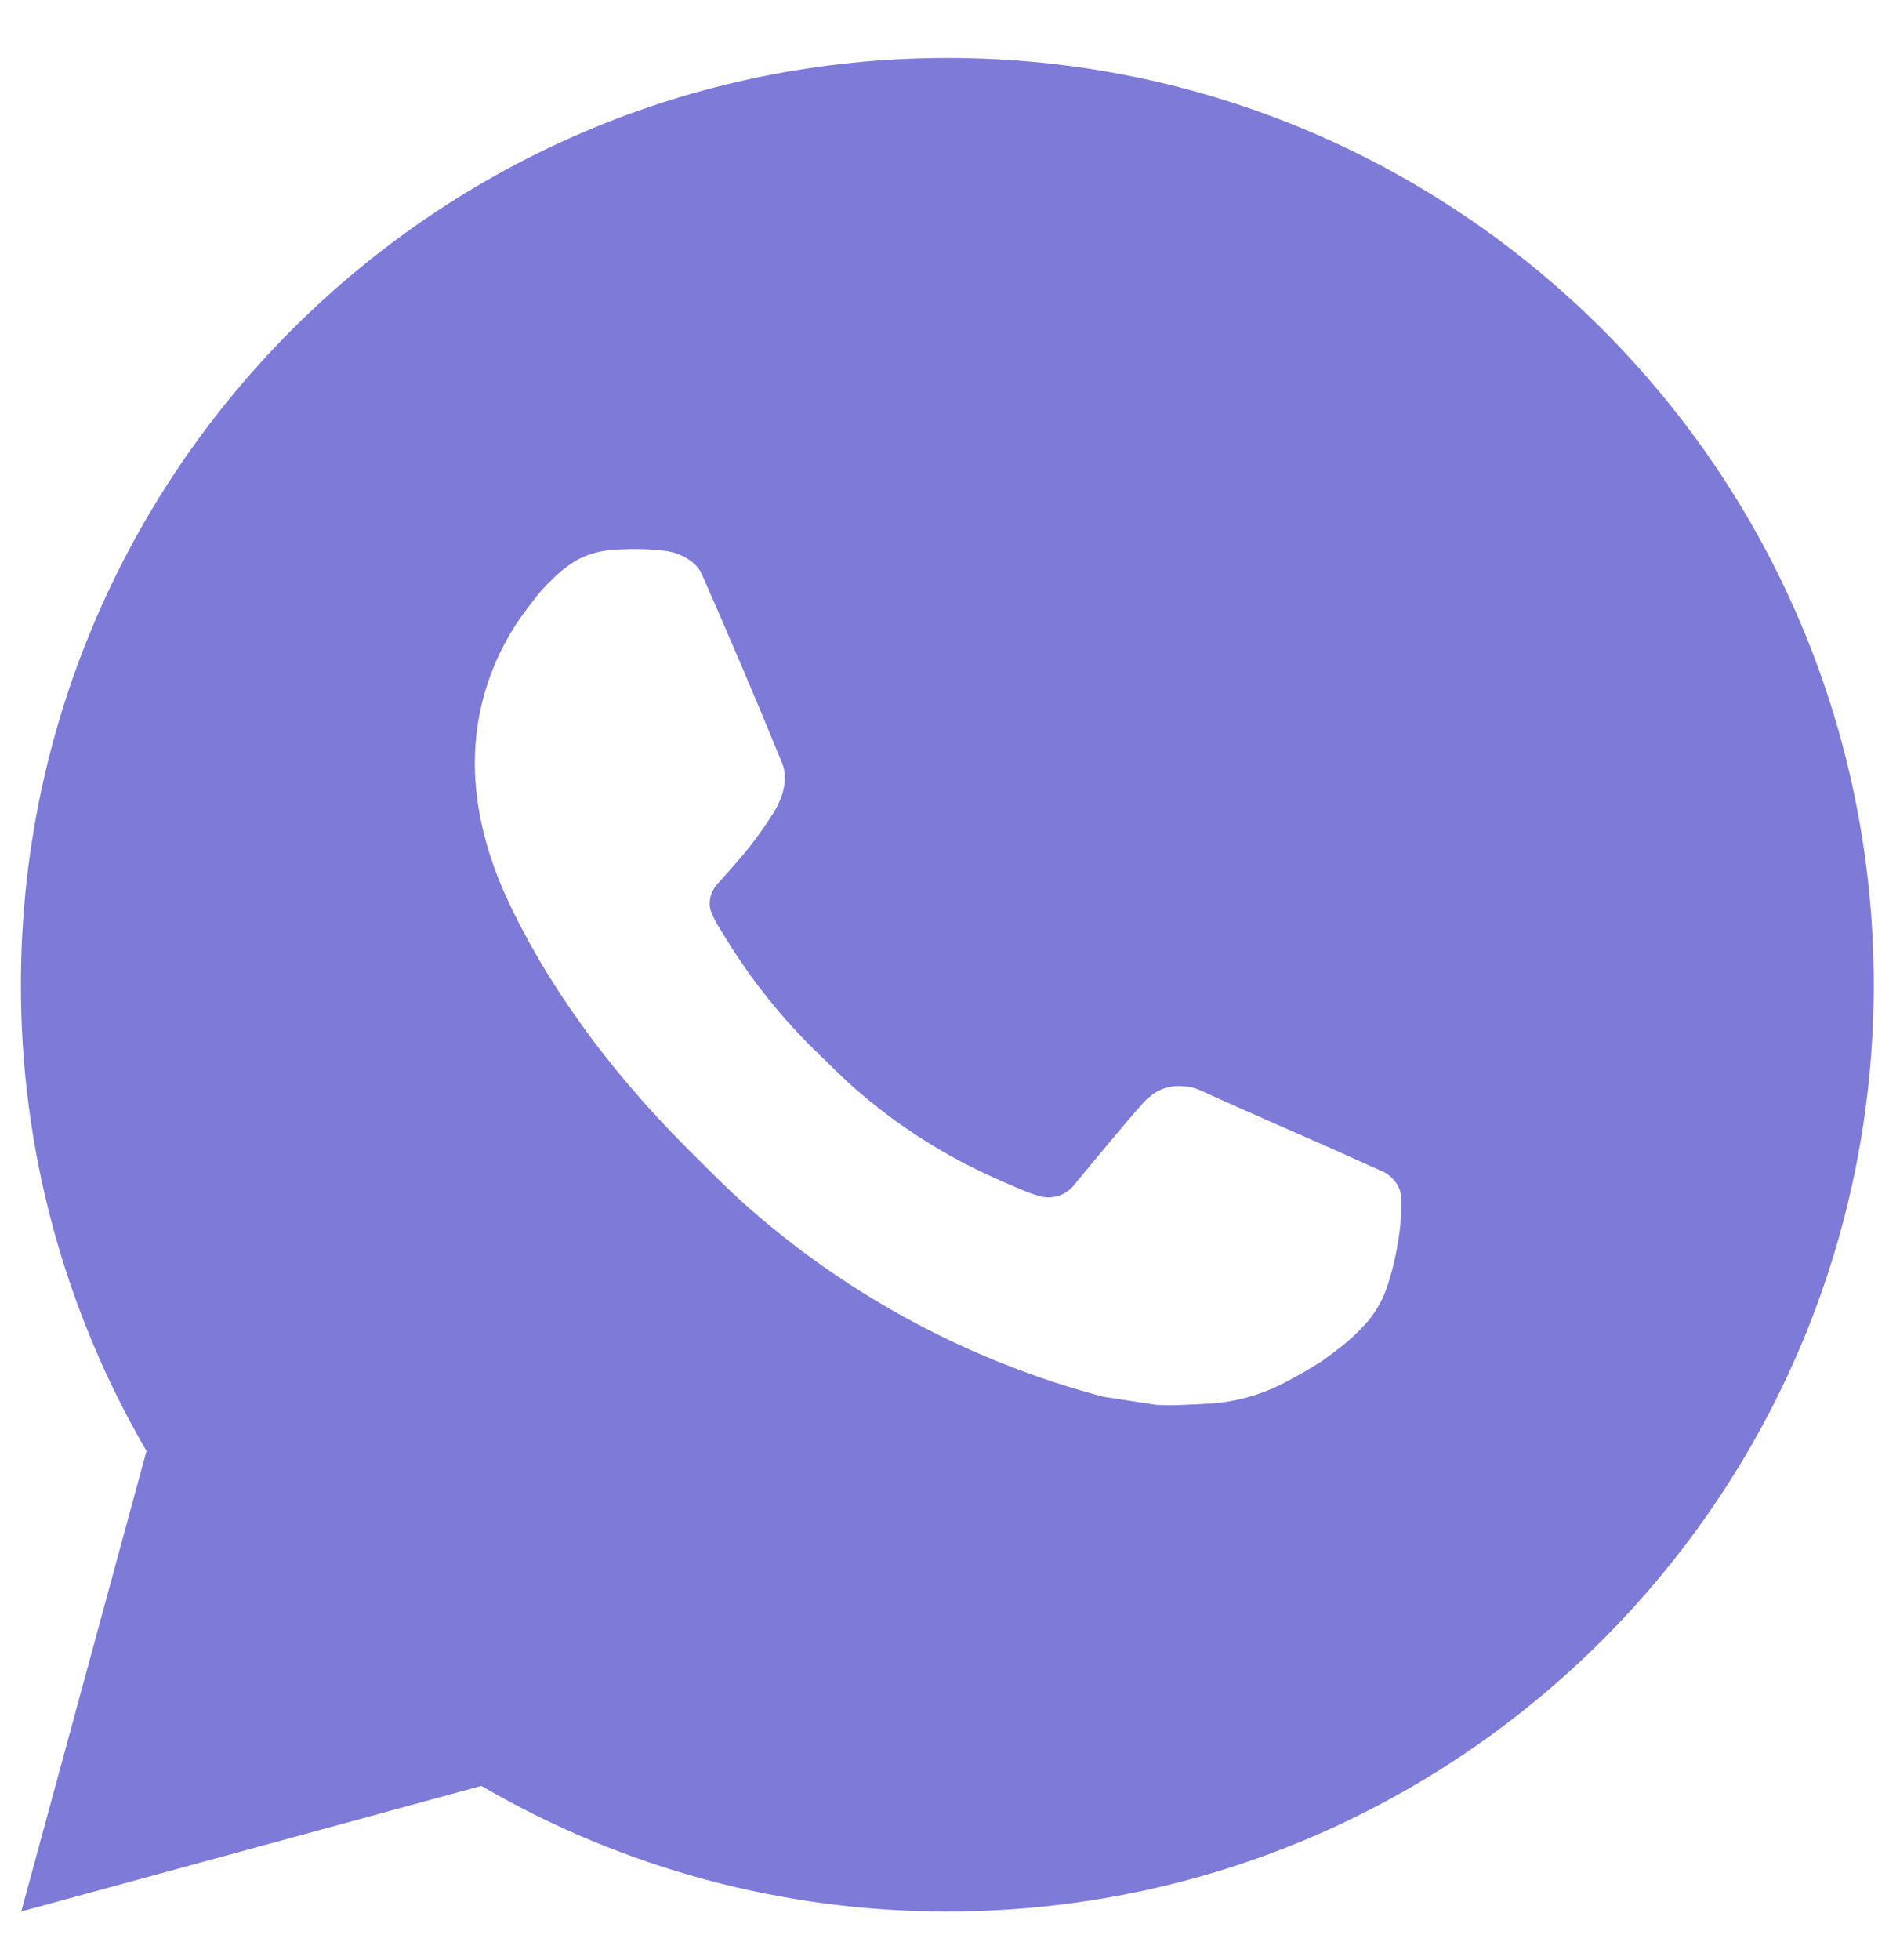 <svg width="27" height="28" viewBox="0 0 27 28" fill="none" xmlns="http://www.w3.org/2000/svg">
<path d="M0.304 27.311L2.094 20.732C0.915 18.71 0.295 16.41 0.299 14.069C0.299 6.756 6.227 0.828 13.54 0.828C20.854 0.828 26.782 6.756 26.782 14.069C26.782 21.383 20.854 27.311 13.54 27.311C11.2 27.314 8.901 26.695 6.88 25.517L0.304 27.311ZM8.762 7.856C8.591 7.867 8.423 7.912 8.27 7.989C8.127 8.07 7.995 8.172 7.881 8.291C7.722 8.44 7.632 8.57 7.535 8.696C7.046 9.333 6.783 10.114 6.787 10.918C6.79 11.566 6.959 12.198 7.224 12.789C7.766 13.983 8.657 15.248 9.834 16.42C10.117 16.702 10.394 16.985 10.692 17.248C12.153 18.535 13.894 19.462 15.777 19.958L16.53 20.073C16.775 20.086 17.02 20.068 17.267 20.056C17.652 20.036 18.029 19.931 18.37 19.75C18.543 19.66 18.712 19.563 18.877 19.459C18.877 19.459 18.934 19.421 19.042 19.339C19.221 19.207 19.331 19.113 19.479 18.958C19.589 18.844 19.684 18.71 19.757 18.558C19.861 18.342 19.964 17.93 20.006 17.587C20.038 17.325 20.029 17.182 20.025 17.094C20.02 16.952 19.902 16.805 19.773 16.743L19.003 16.397C19.003 16.397 17.851 15.895 17.147 15.575C17.073 15.542 16.994 15.524 16.913 15.521C16.822 15.511 16.731 15.521 16.645 15.55C16.558 15.579 16.479 15.627 16.413 15.689V15.686C16.406 15.686 16.317 15.761 15.36 16.921C15.305 16.995 15.229 17.051 15.142 17.082C15.056 17.112 14.962 17.116 14.873 17.094C14.786 17.07 14.702 17.041 14.62 17.006C14.455 16.937 14.398 16.911 14.286 16.862L14.279 16.859C13.522 16.528 12.82 16.082 12.2 15.535C12.034 15.389 11.879 15.23 11.72 15.077C11.199 14.578 10.745 14.014 10.369 13.398L10.291 13.272C10.235 13.188 10.189 13.096 10.156 13.001C10.105 12.806 10.237 12.65 10.237 12.65C10.237 12.65 10.558 12.297 10.708 12.107C10.833 11.948 10.949 11.784 11.056 11.613C11.213 11.361 11.261 11.103 11.179 10.903C10.809 9.997 10.425 9.096 10.03 8.201C9.952 8.023 9.72 7.896 9.51 7.871C9.438 7.863 9.367 7.855 9.295 7.85C9.117 7.841 8.939 7.843 8.762 7.855V7.856Z" fill="#7D7AD8"/>
</svg>
